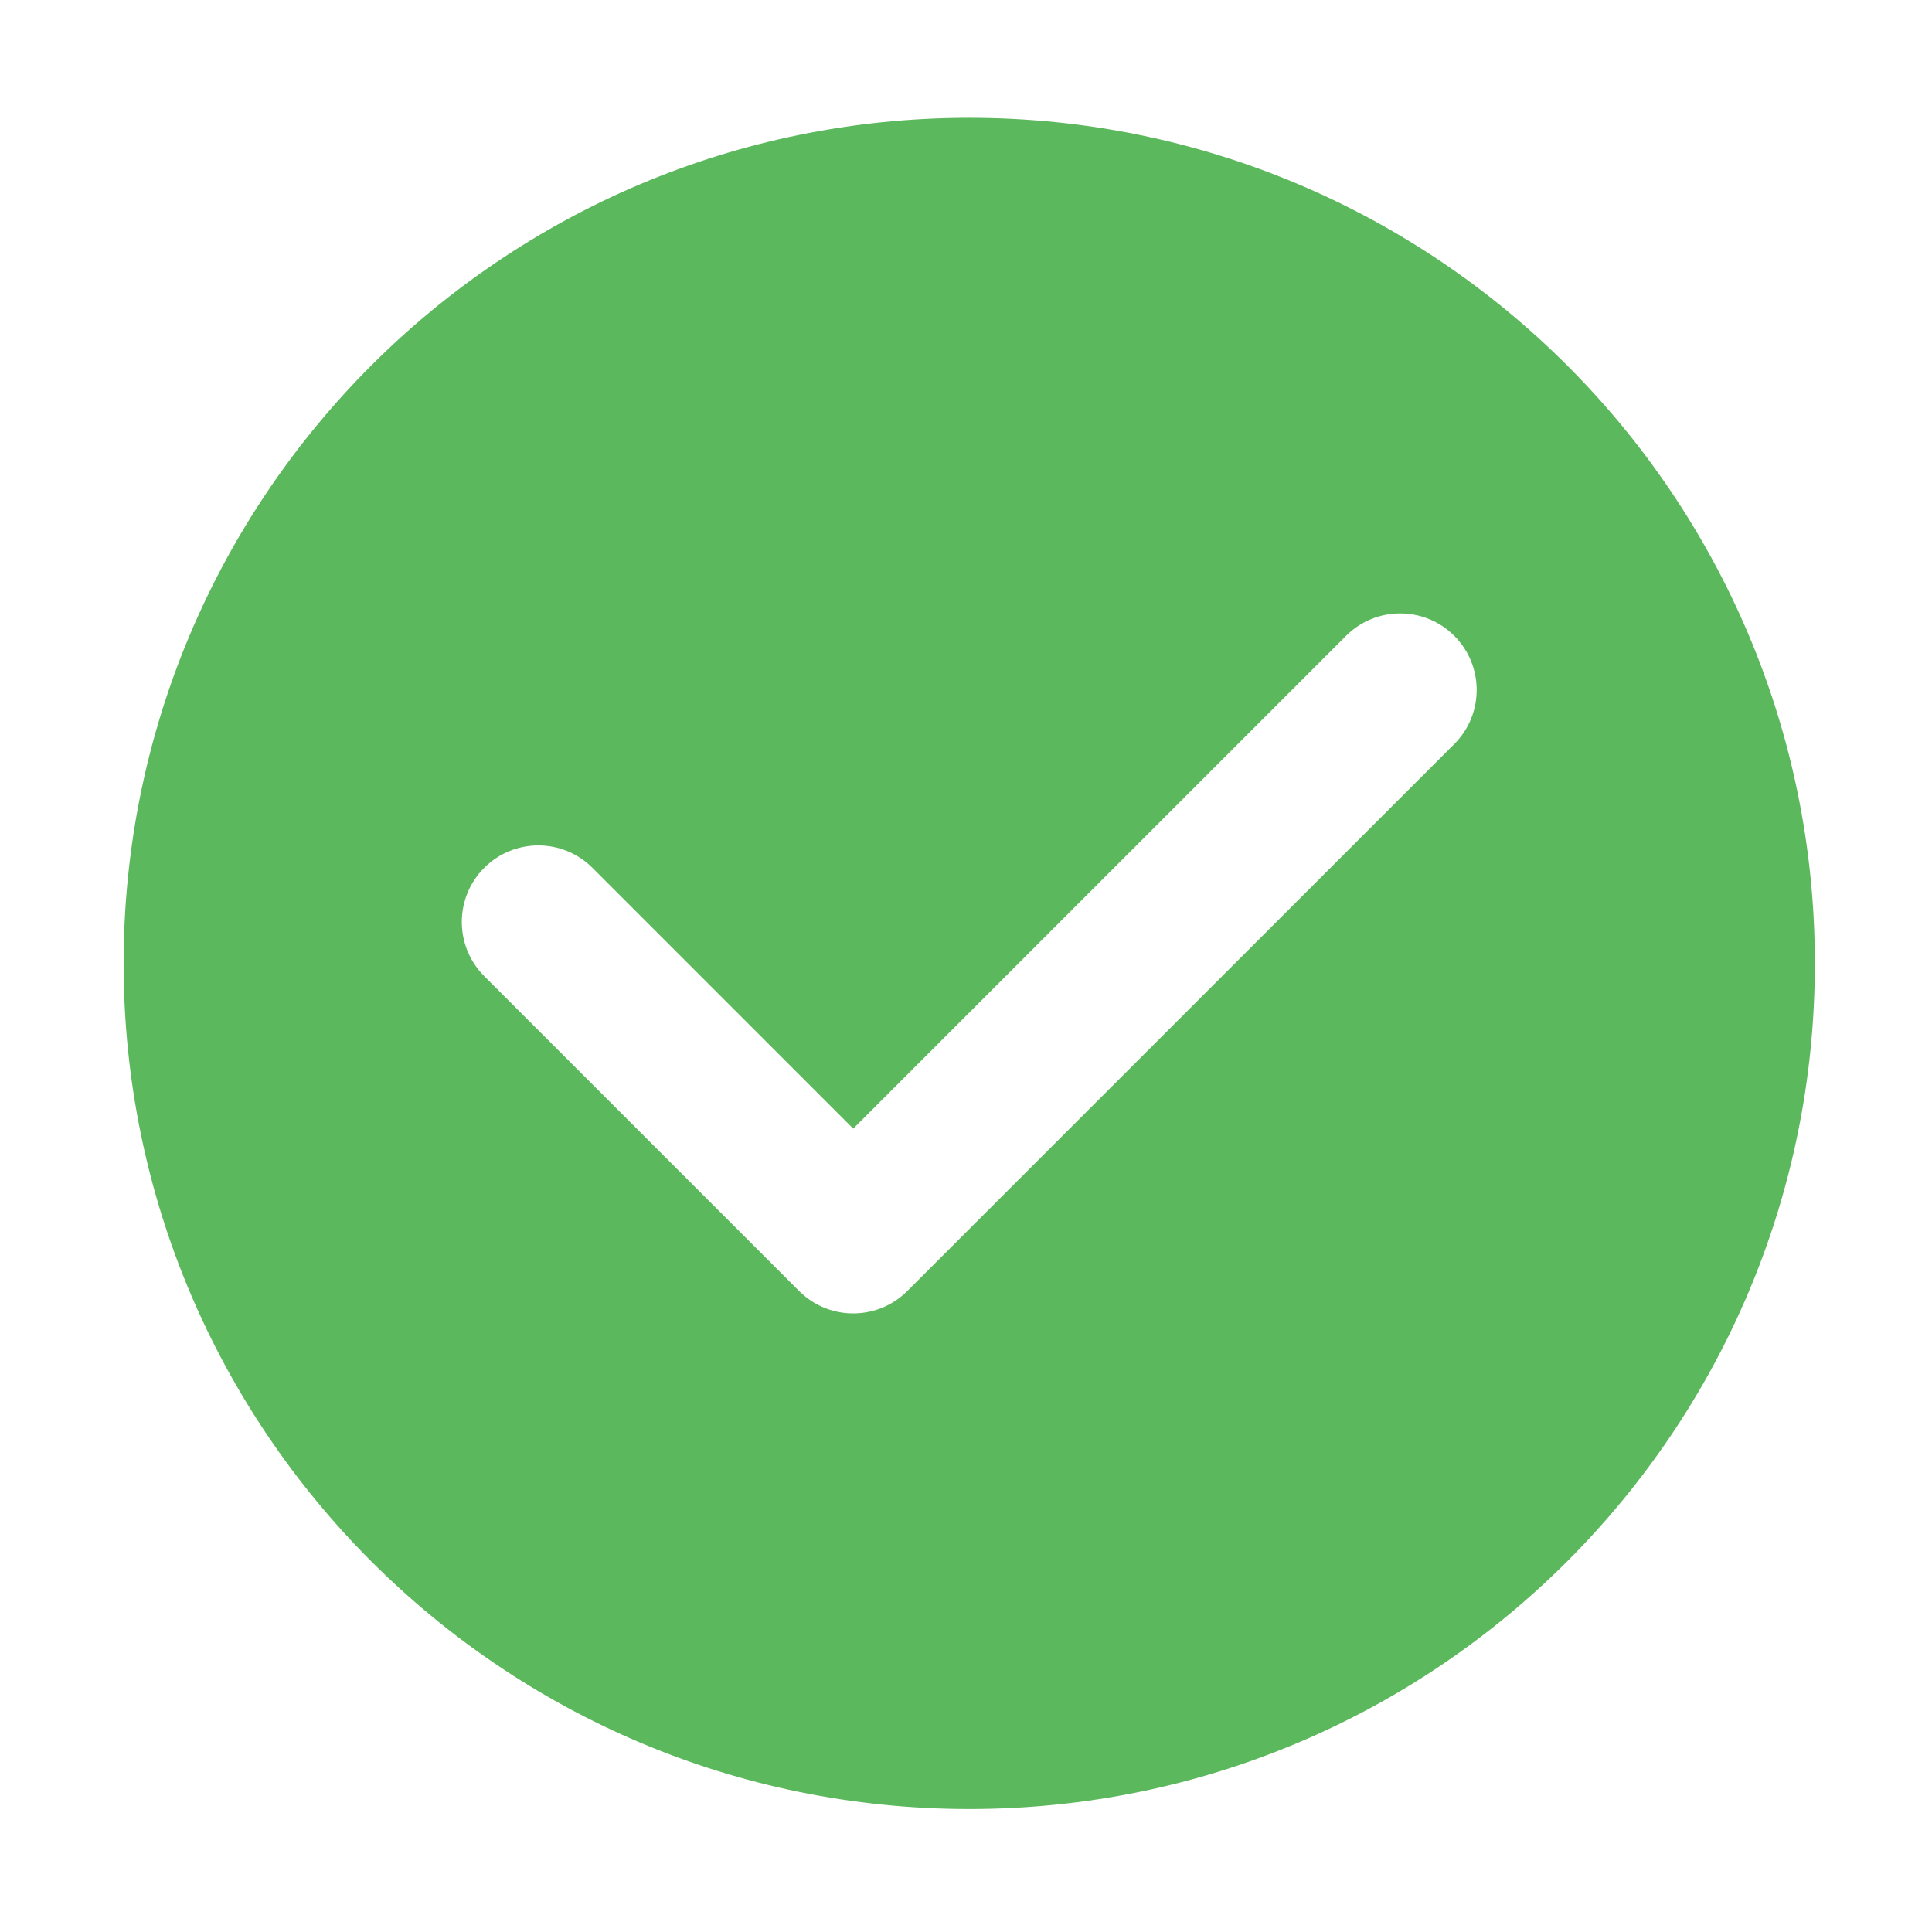 <?xml version="1.0" standalone="no"?><!DOCTYPE svg PUBLIC "-//W3C//DTD SVG 1.1//EN" "http://www.w3.org/Graphics/SVG/1.1/DTD/svg11.dtd"><svg t="1510822270781" class="icon" style="" viewBox="0 0 1024 1024" version="1.1" xmlns="http://www.w3.org/2000/svg" p-id="9348" xmlns:xlink="http://www.w3.org/1999/xlink" width="20" height="20"><defs><style type="text/css"> path { fill: #5CB85C; }</style></defs><path d="M513.72 62.433c-247.532 0-448.196 200.664-448.196 448.196 0 247.533 200.664 448.196 448.196 448.196 247.533 0 448.196-200.662 448.196-448.196C961.916 263.098 761.252 62.433 513.72 62.433L513.72 62.433zM770.794 394.372 480.923 684.246c0 0-0.003 0.003-0.009 0.009-13.363 13.367-33.74 15.454-49.296 6.266-2.881-1.703-5.597-3.793-8.071-6.266-0.002-0.003-0.005-0.005-0.005-0.005L256.647 517.355c-15.841-15.841-15.841-41.528 0-57.373 15.841-15.841 41.528-15.841 57.369 0l138.216 138.216 261.194-261.194c15.843-15.841 41.53-15.841 57.371 0C786.635 352.846 786.635 378.531 770.794 394.372L770.794 394.372z" fill="#808080" p-id="9349"></path></svg>
